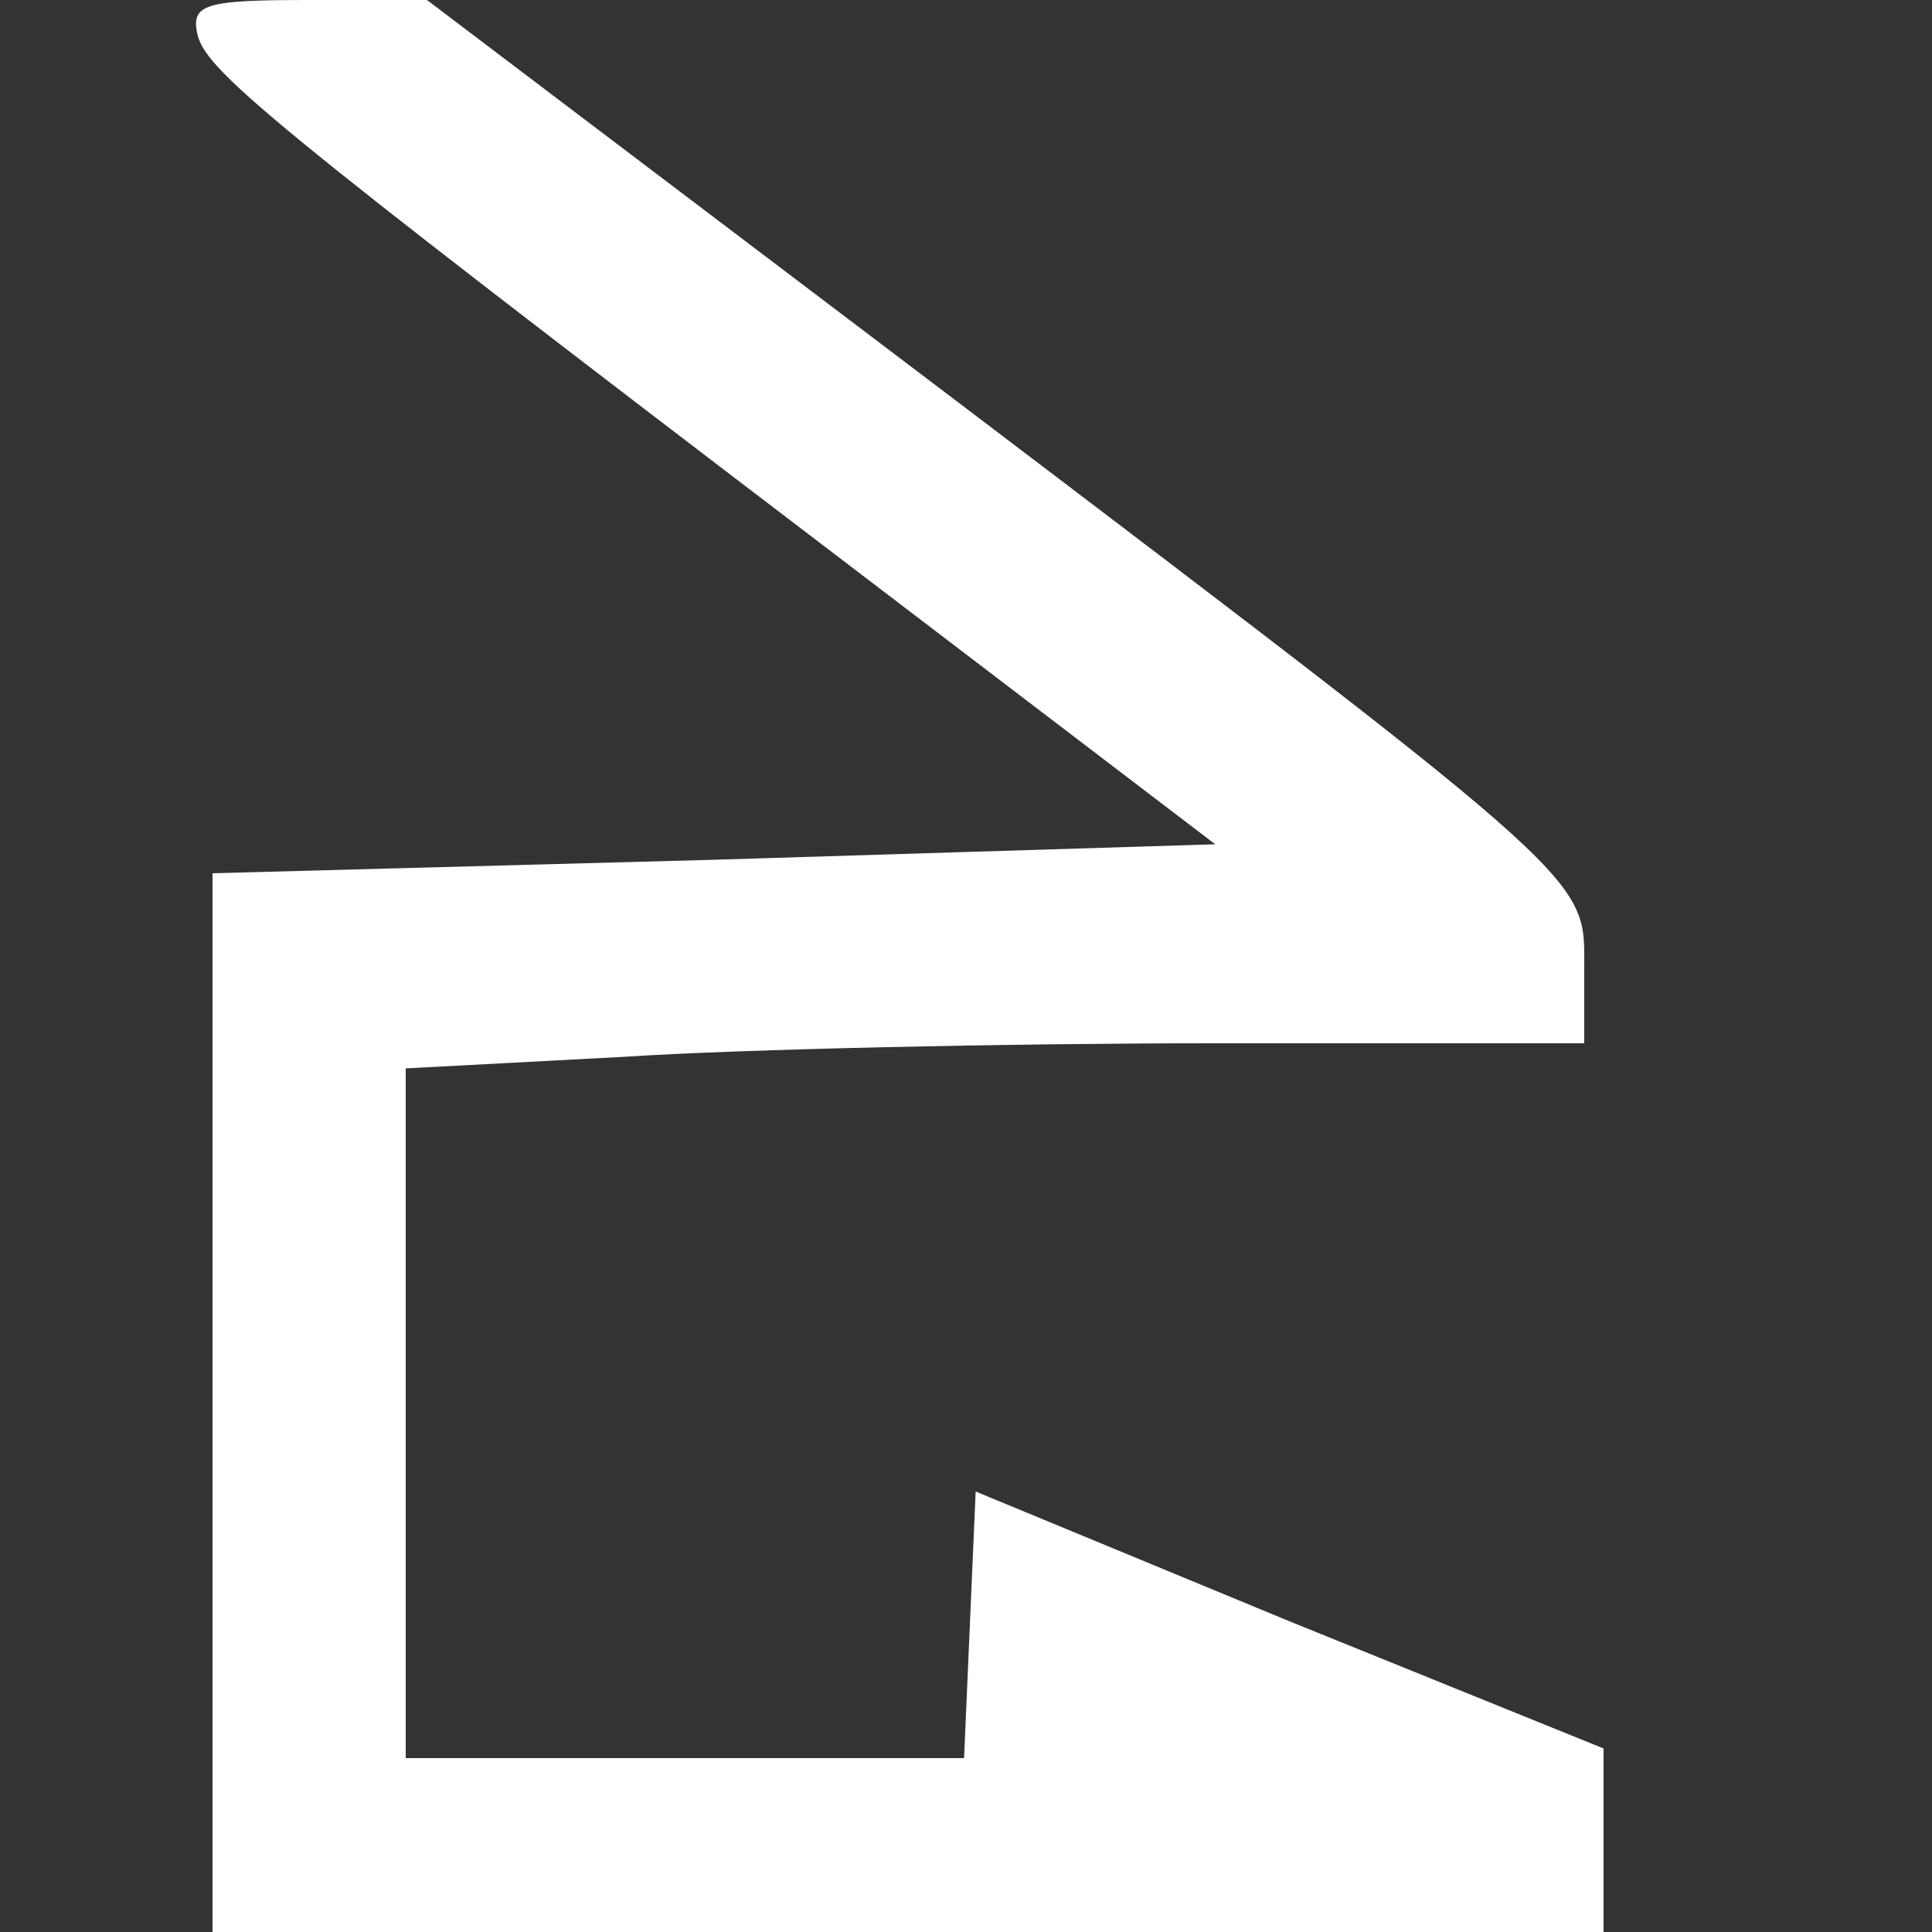 <?xml version="1.0" standalone="no"?>
<!DOCTYPE svg PUBLIC "-//W3C//DTD SVG 20010904//EN"
 "http://www.w3.org/TR/2001/REC-SVG-20010904/DTD/svg10.dtd">
<svg version="1.0" xmlns="http://www.w3.org/2000/svg"
 width="100pt" height="100pt" viewBox="0 0 100 100"
 preserveAspectRatio="xMidYMid meet">

<rect x="0" y="0" width="100" height="100" fill="#333333" stroke="none"/>

<g transform="translate(0,100) scale(0.1,-0.1)"
fill="#ffffff" stroke="none">
<path d="M102 983 c4 -19 31 -42 325 -266 l202 -154 -259 -8 -260 -7 0 -274 0
-274 360 0 360 0 0 48 0 47 -163 66 -162 67 -3 -69 -3 -69 -144 0 -145 0 0
178 0 179 113 6 c61 4 199 7 305 7 l192 0 0 38 c0 48 9 41 -327 296 l-272 206
-61 0 c-53 0 -61 -2 -58 -17z"/>
</g>
</svg>
